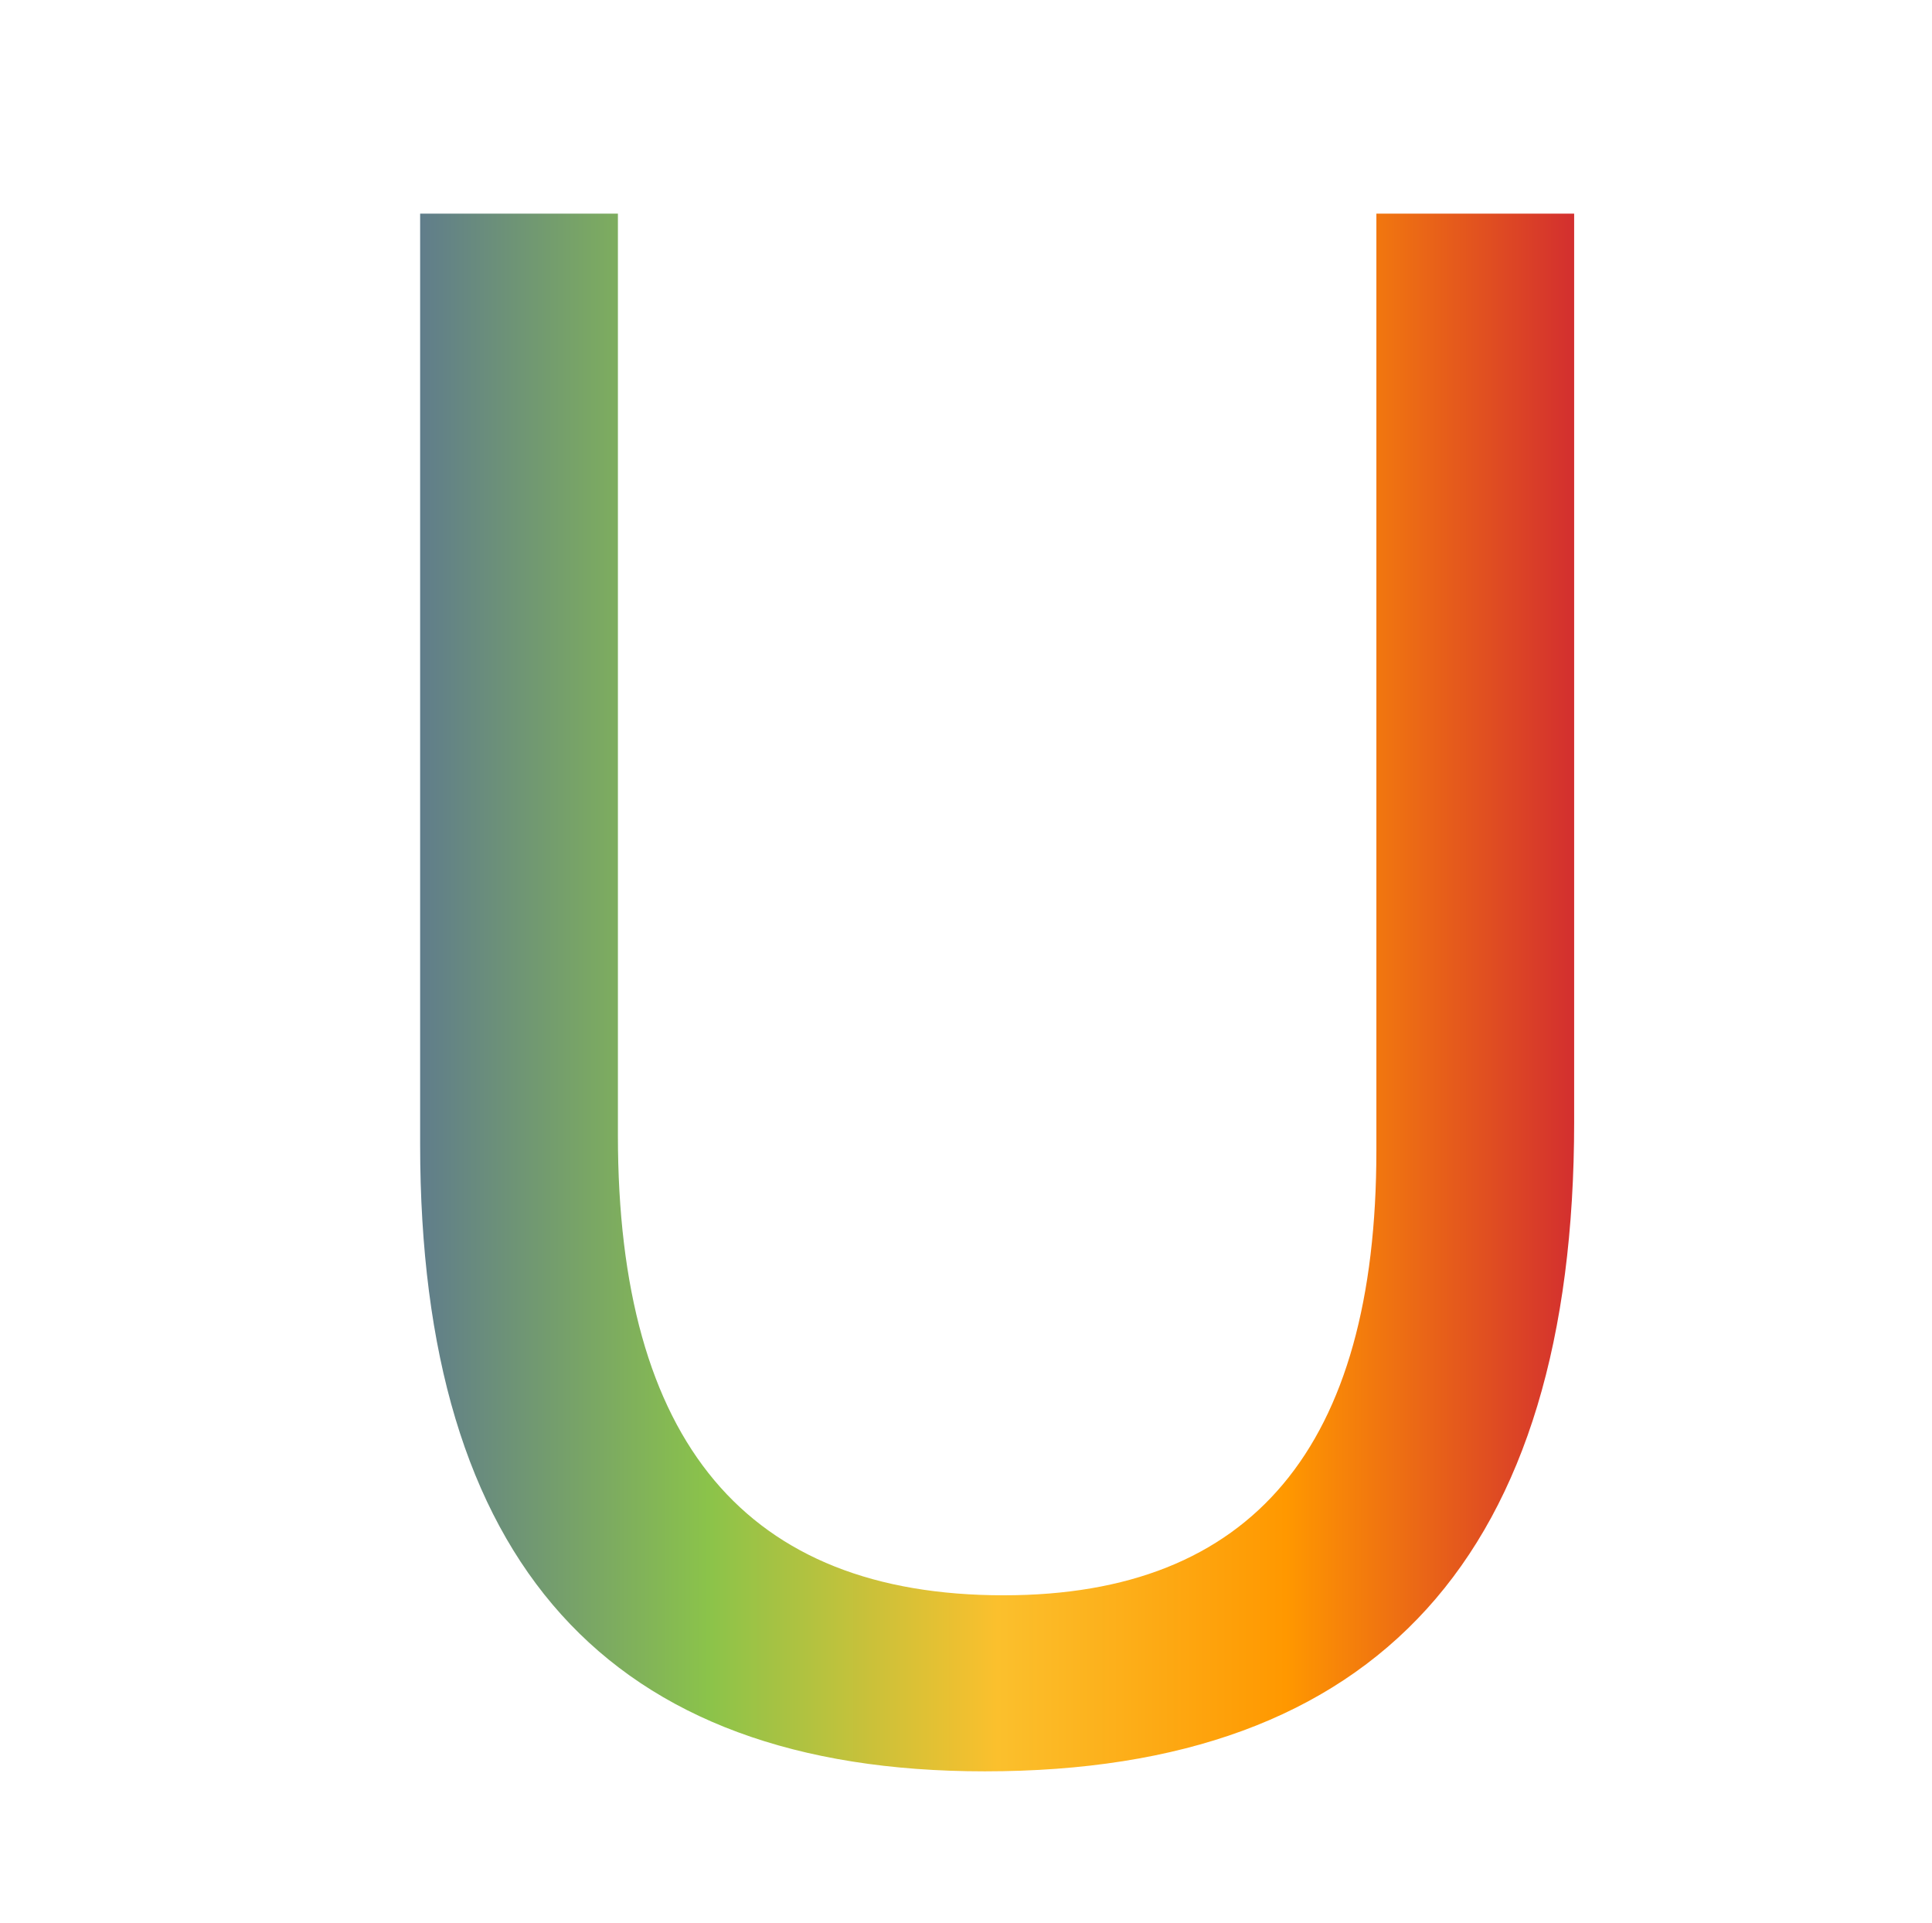 <?xml version="1.0" encoding="UTF-8"?>
<svg id="Layer_1" data-name="Layer 1" xmlns="http://www.w3.org/2000/svg" xmlns:xlink="http://www.w3.org/1999/xlink" viewBox="0 0 434.16 432">
  <defs>
    <style>
      .cls-1 {
        filter: url(#drop-shadow-32);
      }

      .cls-2 {
        fill: url(#linear-gradient);
      }
    </style>
    <filter id="drop-shadow-32" filterUnits="userSpaceOnUse">
      <feOffset dx="7" dy="7"/>
      <feGaussianBlur result="blur" stdDeviation="5"/>
      <feFlood flood-color="#000" flood-opacity=".75"/>
      <feComposite in2="blur" operator="in"/>
      <feComposite in="SourceGraphic"/>
    </filter>
    <linearGradient id="linear-gradient" x1="87.414" y1="216" x2="346.746" y2="216" gradientUnits="userSpaceOnUse">
      <stop offset="0" stop-color="#607d8b"/>
      <stop offset=".25" stop-color="#8bc34a"/>
      <stop offset=".5" stop-color="#fbc02d"/>
      <stop offset=".75" stop-color="#ff9800"/>
      <stop offset="1" stop-color="#d32f2f"/>
    </linearGradient>
  </defs>
  <g class="cls-1">
    <path class="cls-2" d="m346.746,245c0,97.333-44.149,146-132.444,146-84.594,0-126.889-46.962-126.889-140.889V41h44.444v207.111c0,68.889,28.889,103.333,86.667,103.333,55.85,0,83.777-33.333,83.777-100V41h44.444v204Z"/>
  </g>
</svg>
